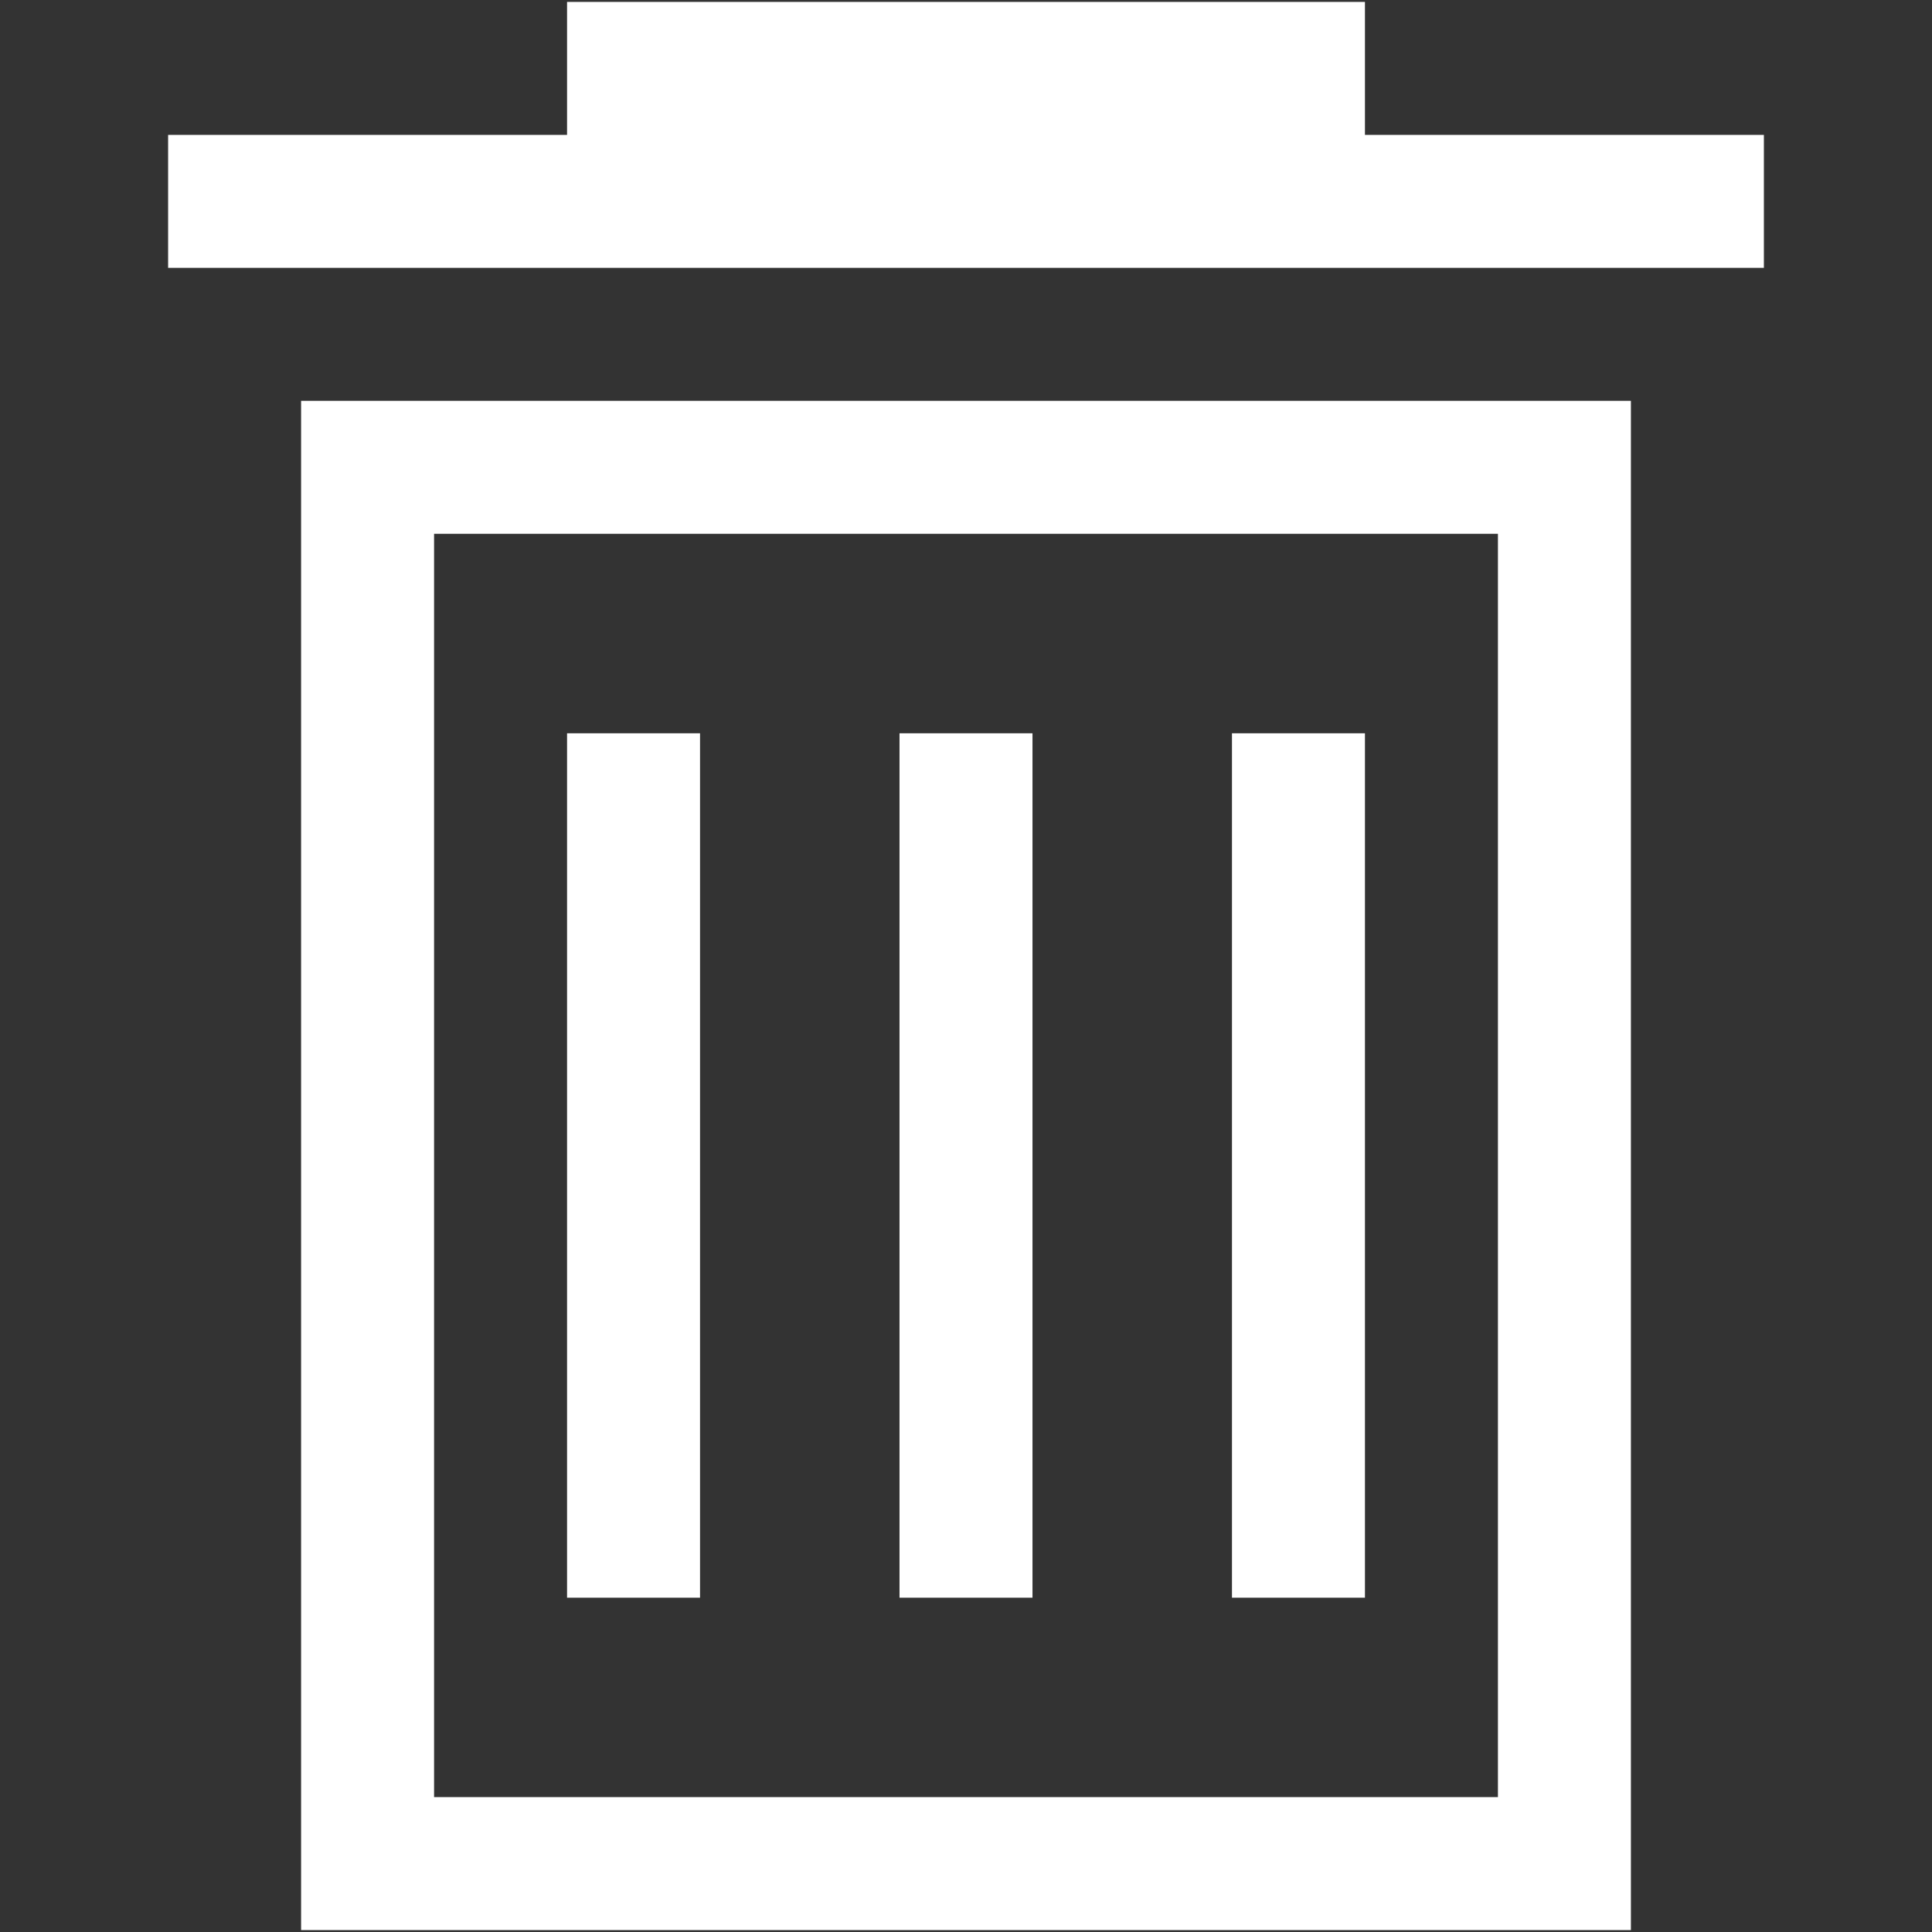 <?xml version="1.0" encoding="iso-8859-1"?>
<!DOCTYPE svg PUBLIC "-//W3C//DTD SVG 1.1//EN" "http://www.w3.org/Graphics/SVG/1.1/DTD/svg11.dtd">
<svg 
 version="1.1" xmlns="http://www.w3.org/2000/svg" xmlns:xlink="http://www.w3.org/1999/xlink" x="0px" y="0px" width="512px"
	 height="512px" viewBox="0 0 512 512" style="enable-background:new 0 0 512 512;" xml:space="preserve"
><rect x="0" y="0" width="512" height="512" fill="#333333" stroke="none"/><g fill="#ffffff" id="afcae5a789ccd549f9c6e2a2f80fb44b"><g fill="#ffffff"></g><path style="display: inline;" d="M396.966,141.465v334.793H115.034V141.465H396.966 M432.207,106.225H79.793V511.5h352.414V106.225
		L432.207,106.225z M185.517,194.328h-35.241v229.07h35.241V194.328z M361.724,194.328h-35.24v229.07h35.24V194.328z
		 M273.621,194.328h-35.242v229.07h35.242V194.328z M432.207,35.742h-35.241h-35.242V0.5H150.275v35.242h-35.241H79.793H44.551
		v35.241h35.242h35.241h281.932h35.241h35.242V35.742H432.207z"></path></g></svg>